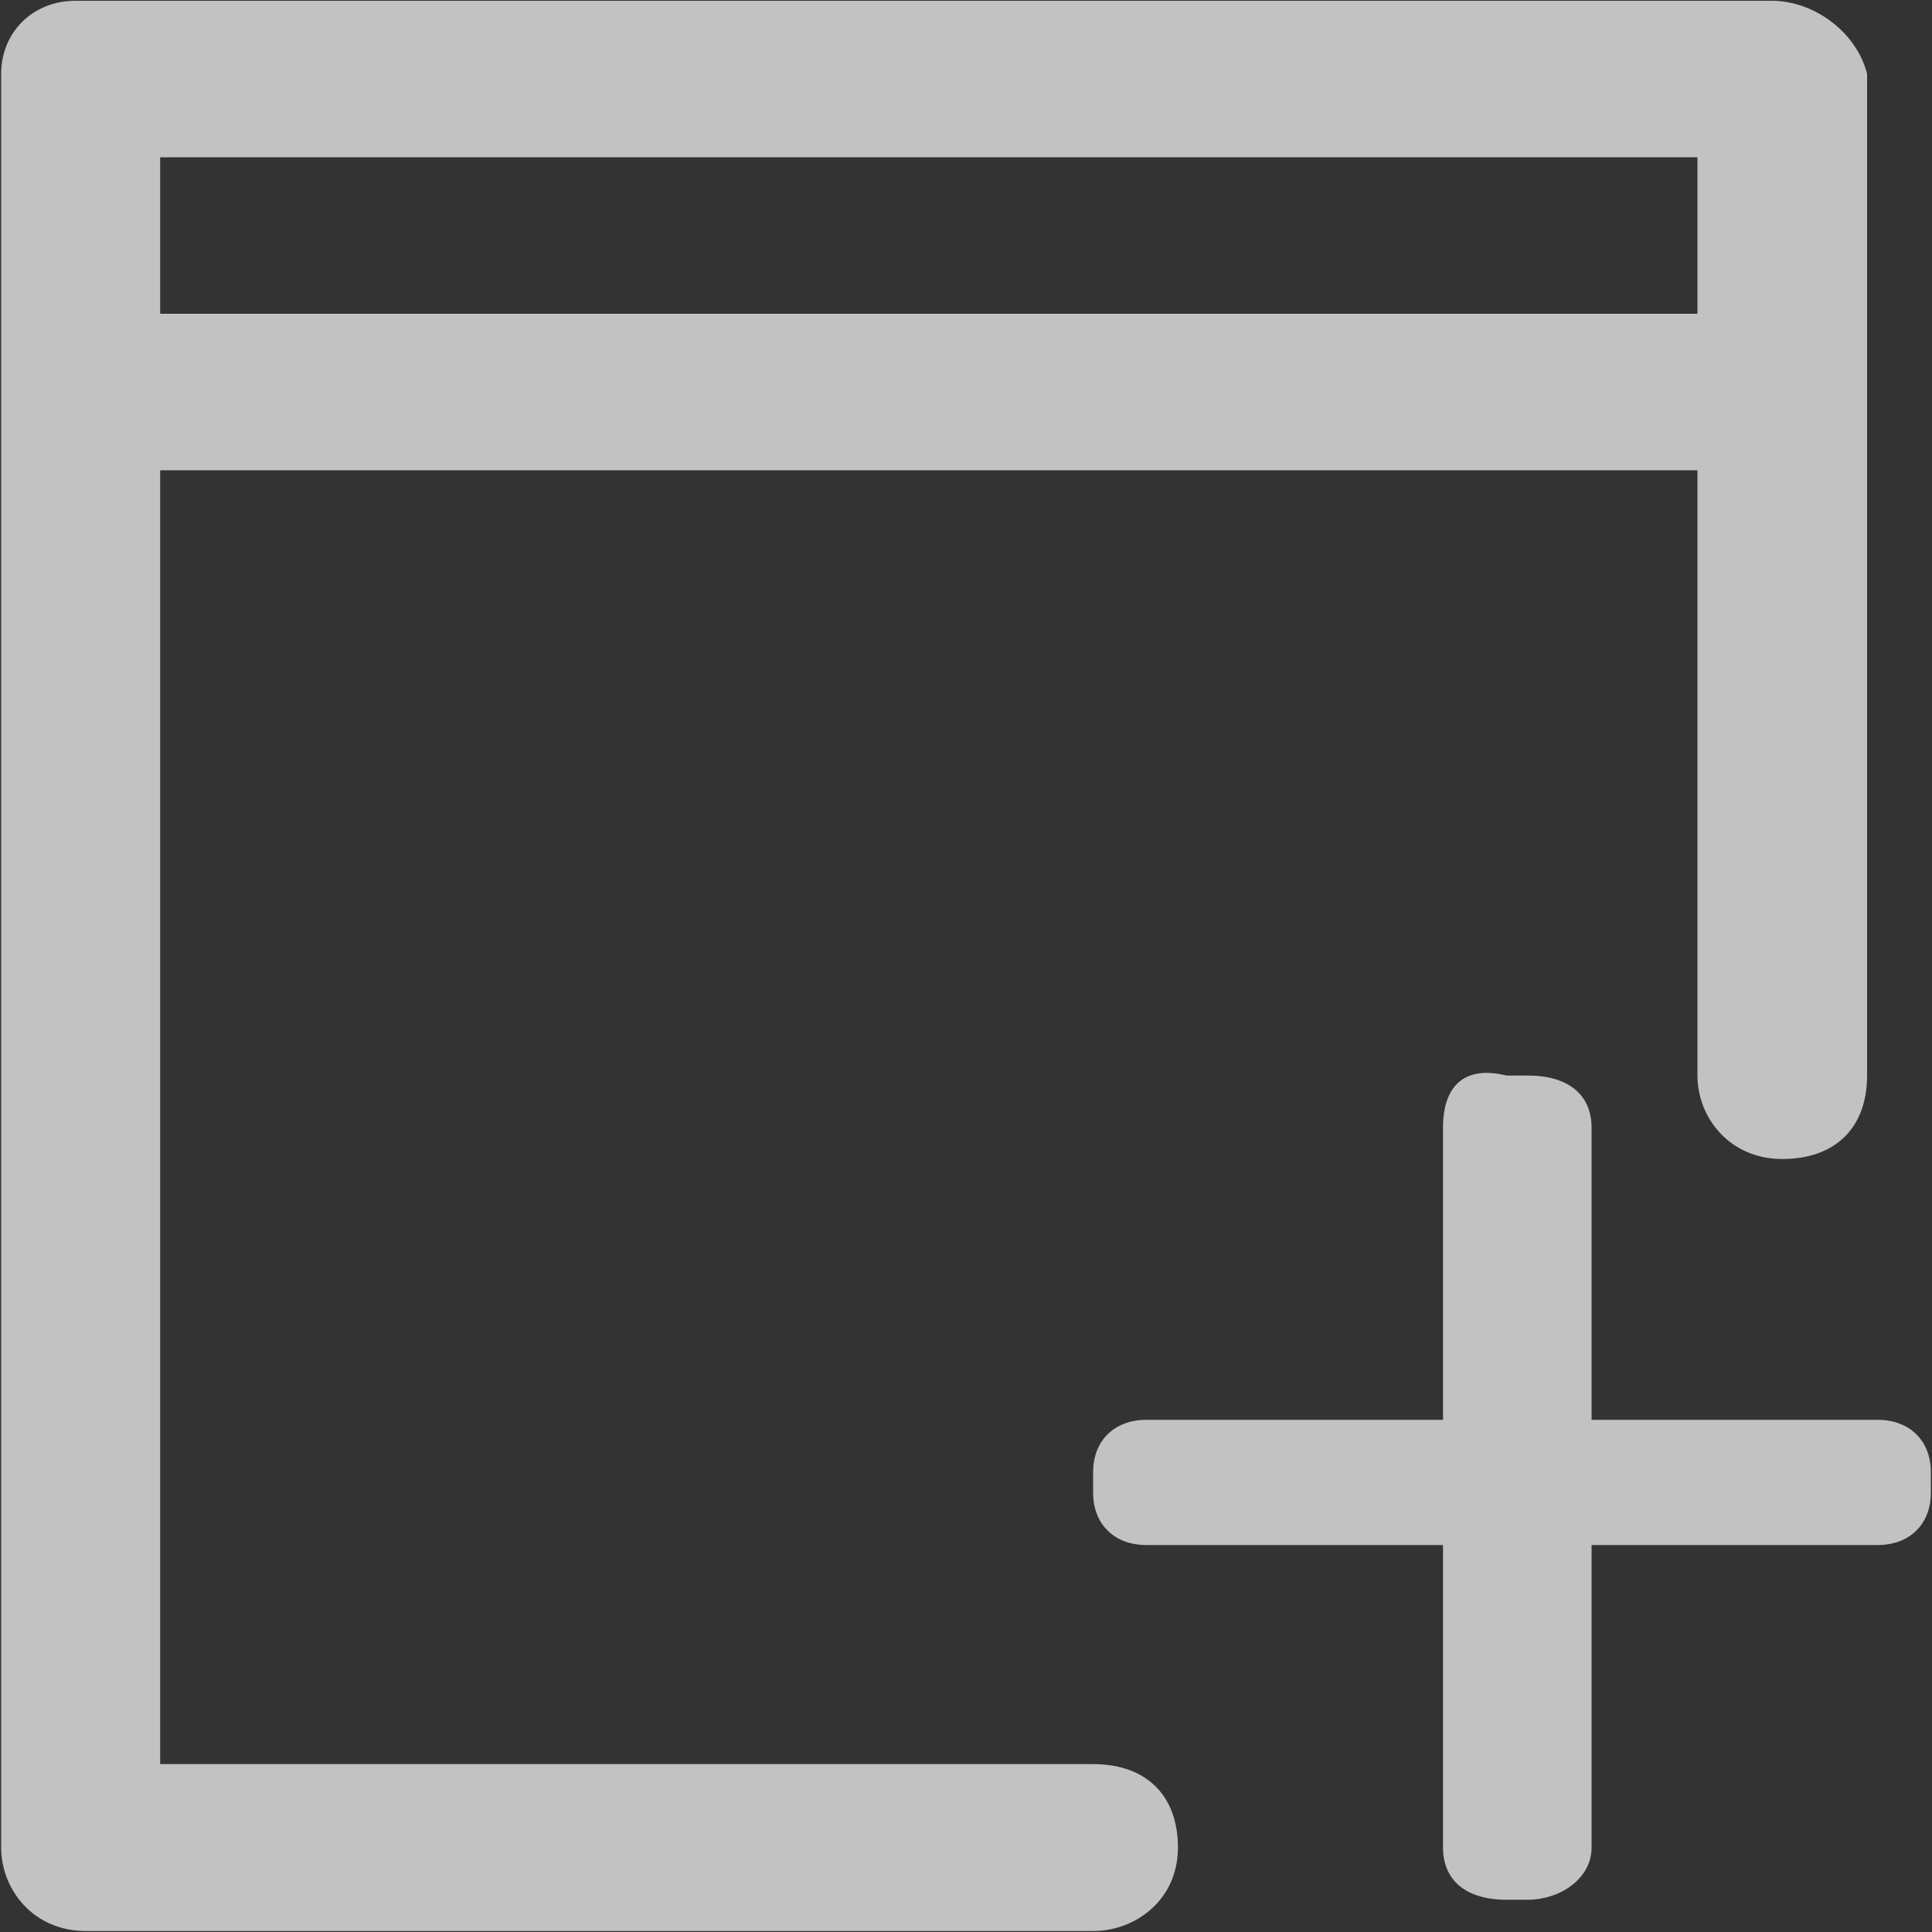 <?xml version="1.0" encoding="UTF-8"?>
<svg width="10px" height="10px" viewBox="0 0 10 10" version="1.1" xmlns="http://www.w3.org/2000/svg">
    <rect x="0" y="0" width="10" height="10" fill="#333333" stroke="none"/>
    <!-- Generator: Sketch 52.5 (67469) - http://www.bohemiancoding.com/sketch -->
    <title>新建</title>
    <desc>Created with Sketch.</desc>
    <g id="组件" stroke="none" stroke-width="1" fill="none" fill-rule="evenodd" opacity="0.7">
        <g id="顶部控件" transform="translate(-1173, -19)" fill="#FFFFFF">
            <g id="新建-预览-保存">
                <g transform="translate(1170, 15)">
                    <g id="新建" transform="translate(3, 4)">
                        <g id="分组" transform="translate(-0, 0)">
                            <path d="M9.719,7.349 L8.238,7.349 L8.238,5.837 C8.238,5.675 8.128,5.567 7.908,5.567 L7.798,5.567 C7.579,5.513 7.469,5.621 7.469,5.837 L7.469,7.349 L5.933,7.349 C5.768,7.349 5.658,7.457 5.658,7.619 L5.658,7.727 C5.658,7.889 5.768,7.997 5.933,7.997 L7.469,7.997 L7.469,9.563 C7.469,9.725 7.579,9.833 7.798,9.833 L7.908,9.833 C8.073,9.833 8.238,9.725 8.238,9.563 L8.238,7.997 L9.719,7.997 C9.884,7.997 9.994,7.889 9.994,7.727 L9.994,7.619 C9.994,7.457 9.884,7.349 9.719,7.349 Z" id="路径"></path>
                            <path d="M9.17,0.004 L0.39,0.004 C0.171,0.004 0.006,0.166 0.006,0.382 L0.006,9.563 C0.006,9.779 0.171,9.995 0.445,9.995 L5.658,9.995 C5.878,9.995 6.097,9.833 6.097,9.563 C6.097,9.293 5.933,9.131 5.658,9.131 L0.829,9.131 L0.829,2.434 L8.786,2.434 L8.786,5.567 C8.786,5.783 8.951,5.999 9.225,5.999 C9.5,5.999 9.664,5.837 9.664,5.567 L9.664,0.382 C9.609,0.166 9.39,0.004 9.17,0.004 Z M0.829,1.624 L0.829,0.814 L8.786,0.814 L8.786,1.624 L0.829,1.624 Z" id="形状" fill-rule="nonzero"></path>
                        </g>
                    </g>
                </g>
            </g>
        </g>
    </g>
</svg>